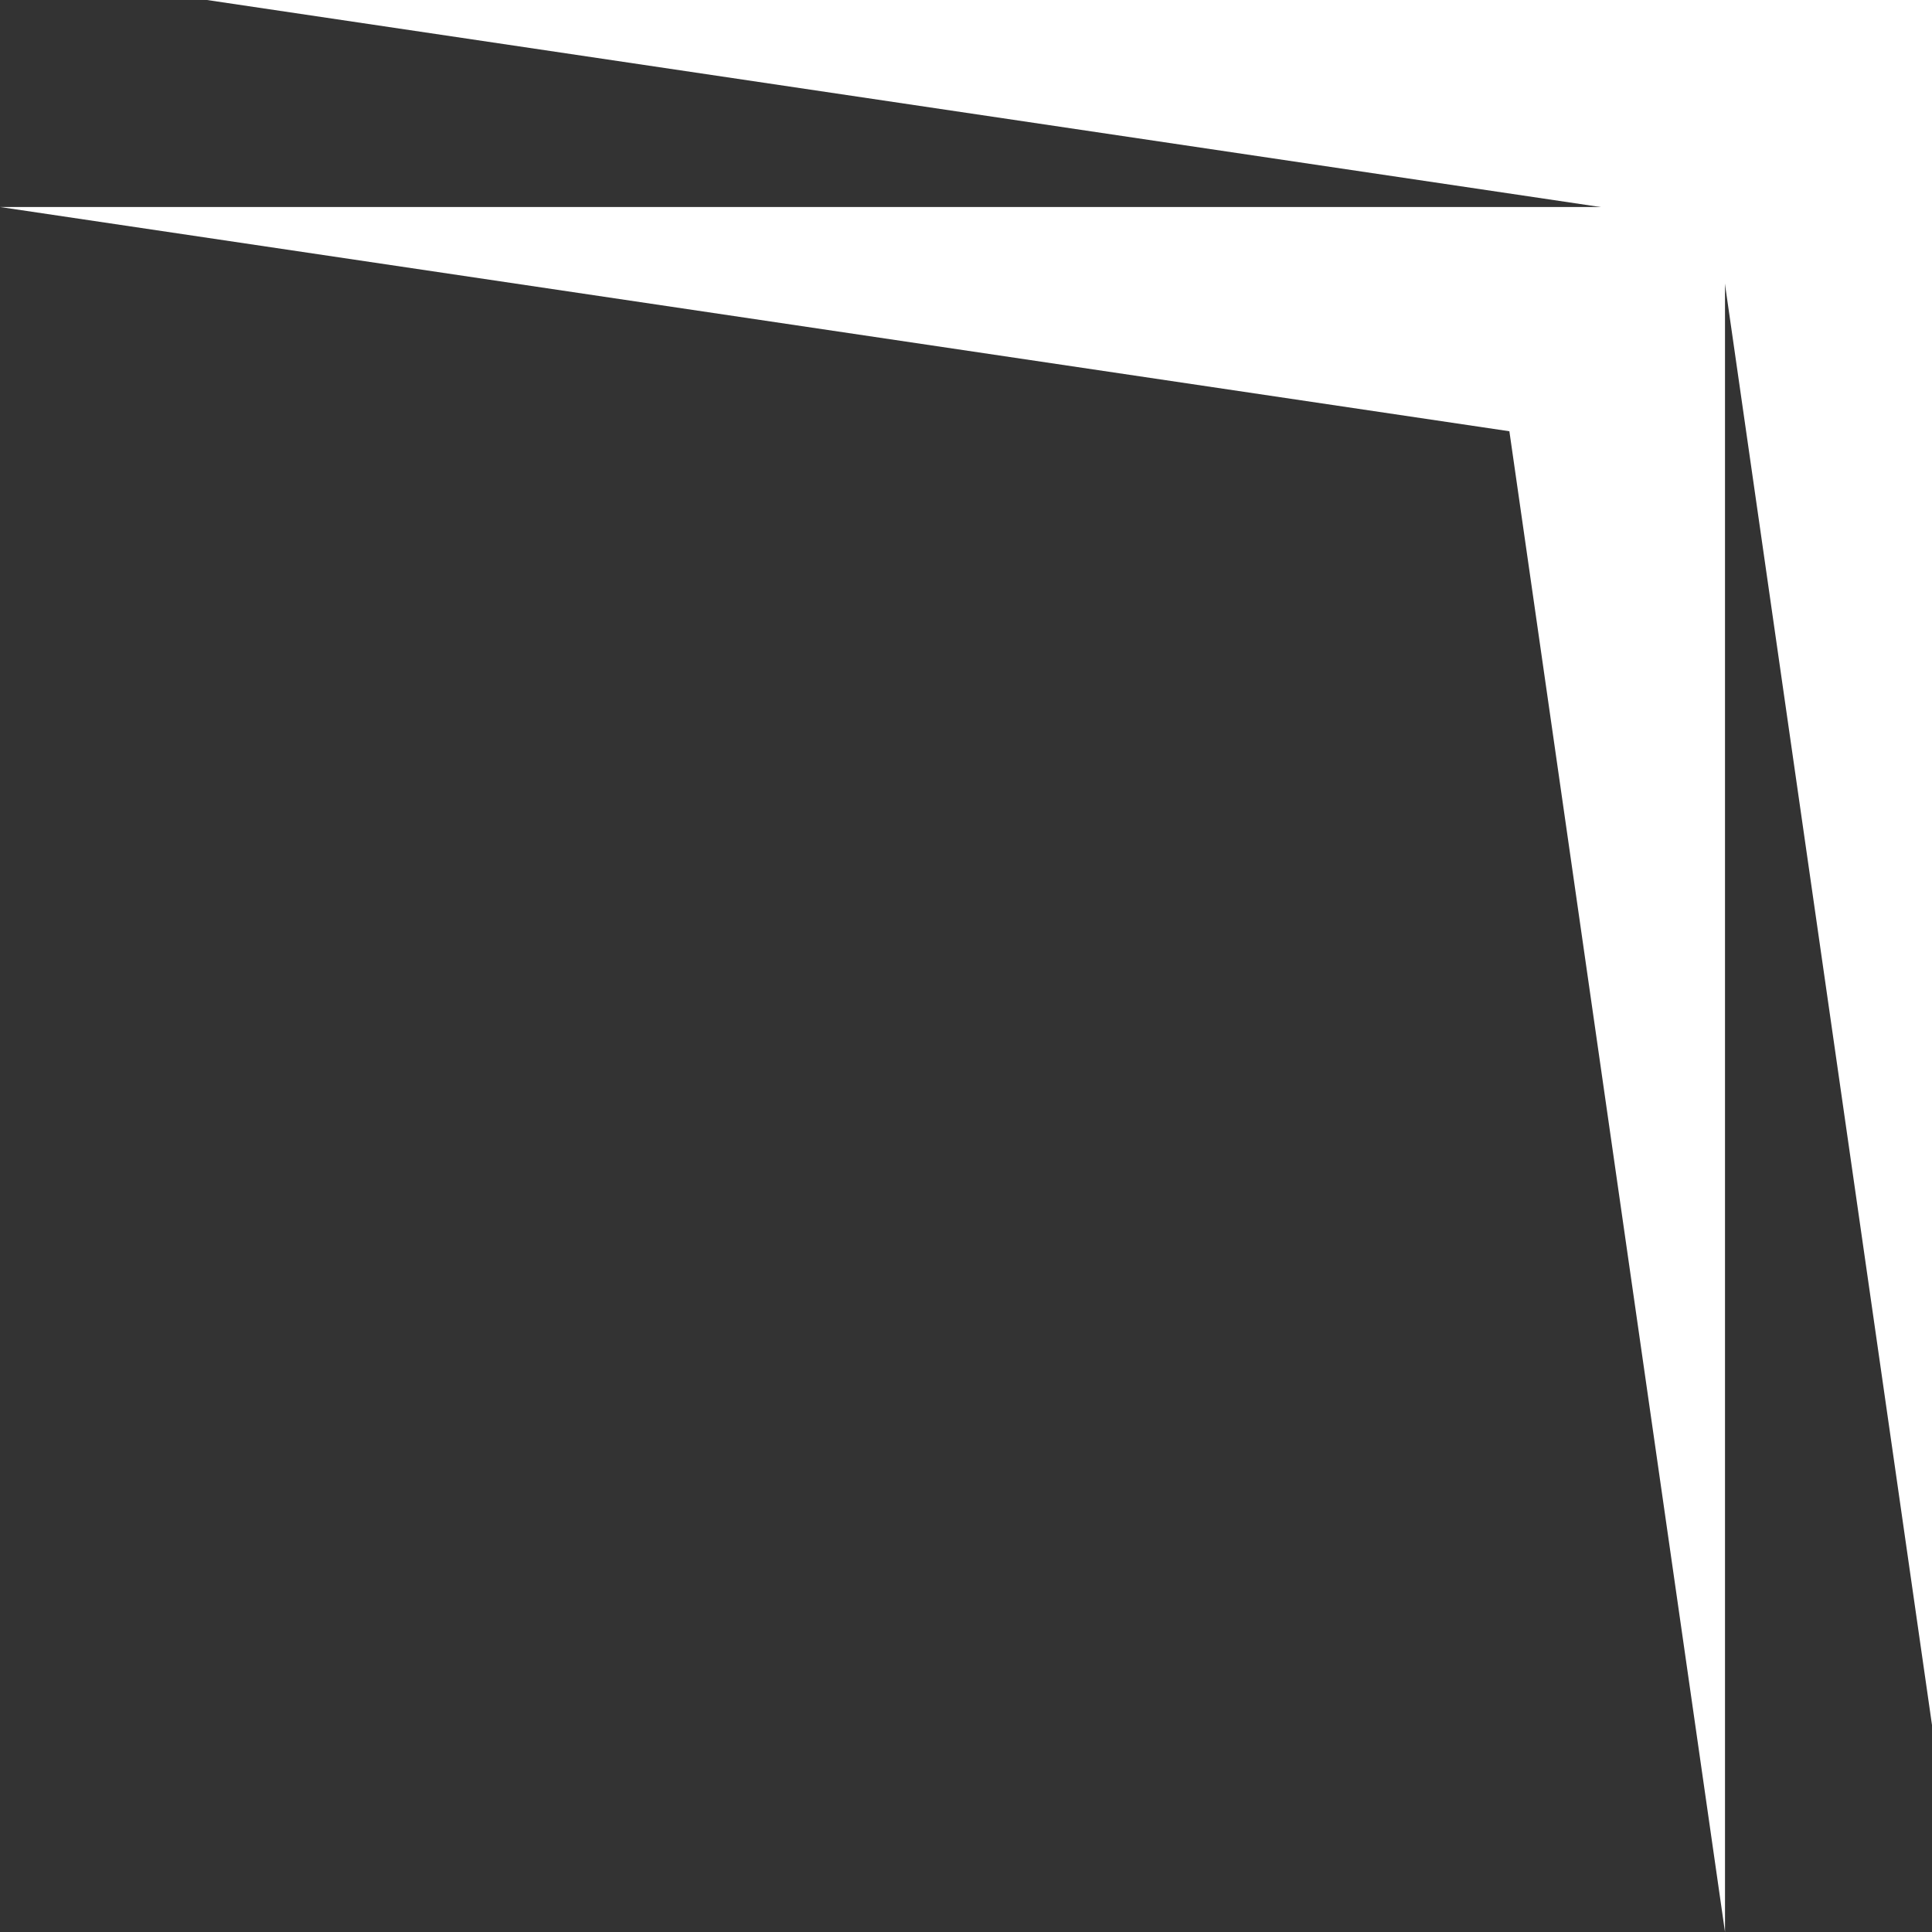 <svg width="112" height="112" viewBox="0 0 112 112" fill="none" xmlns="http://www.w3.org/2000/svg">
<rect x="0" y="0" width="112" height="112" fill="#333333" stroke="none"/>
<path d="M100 12V112L87.5 25L0 12L100 12Z" fill="white"/>
<path d="M112 0L112 100L99.5 13L12 0L112 0Z" fill="white"/>
</svg>
